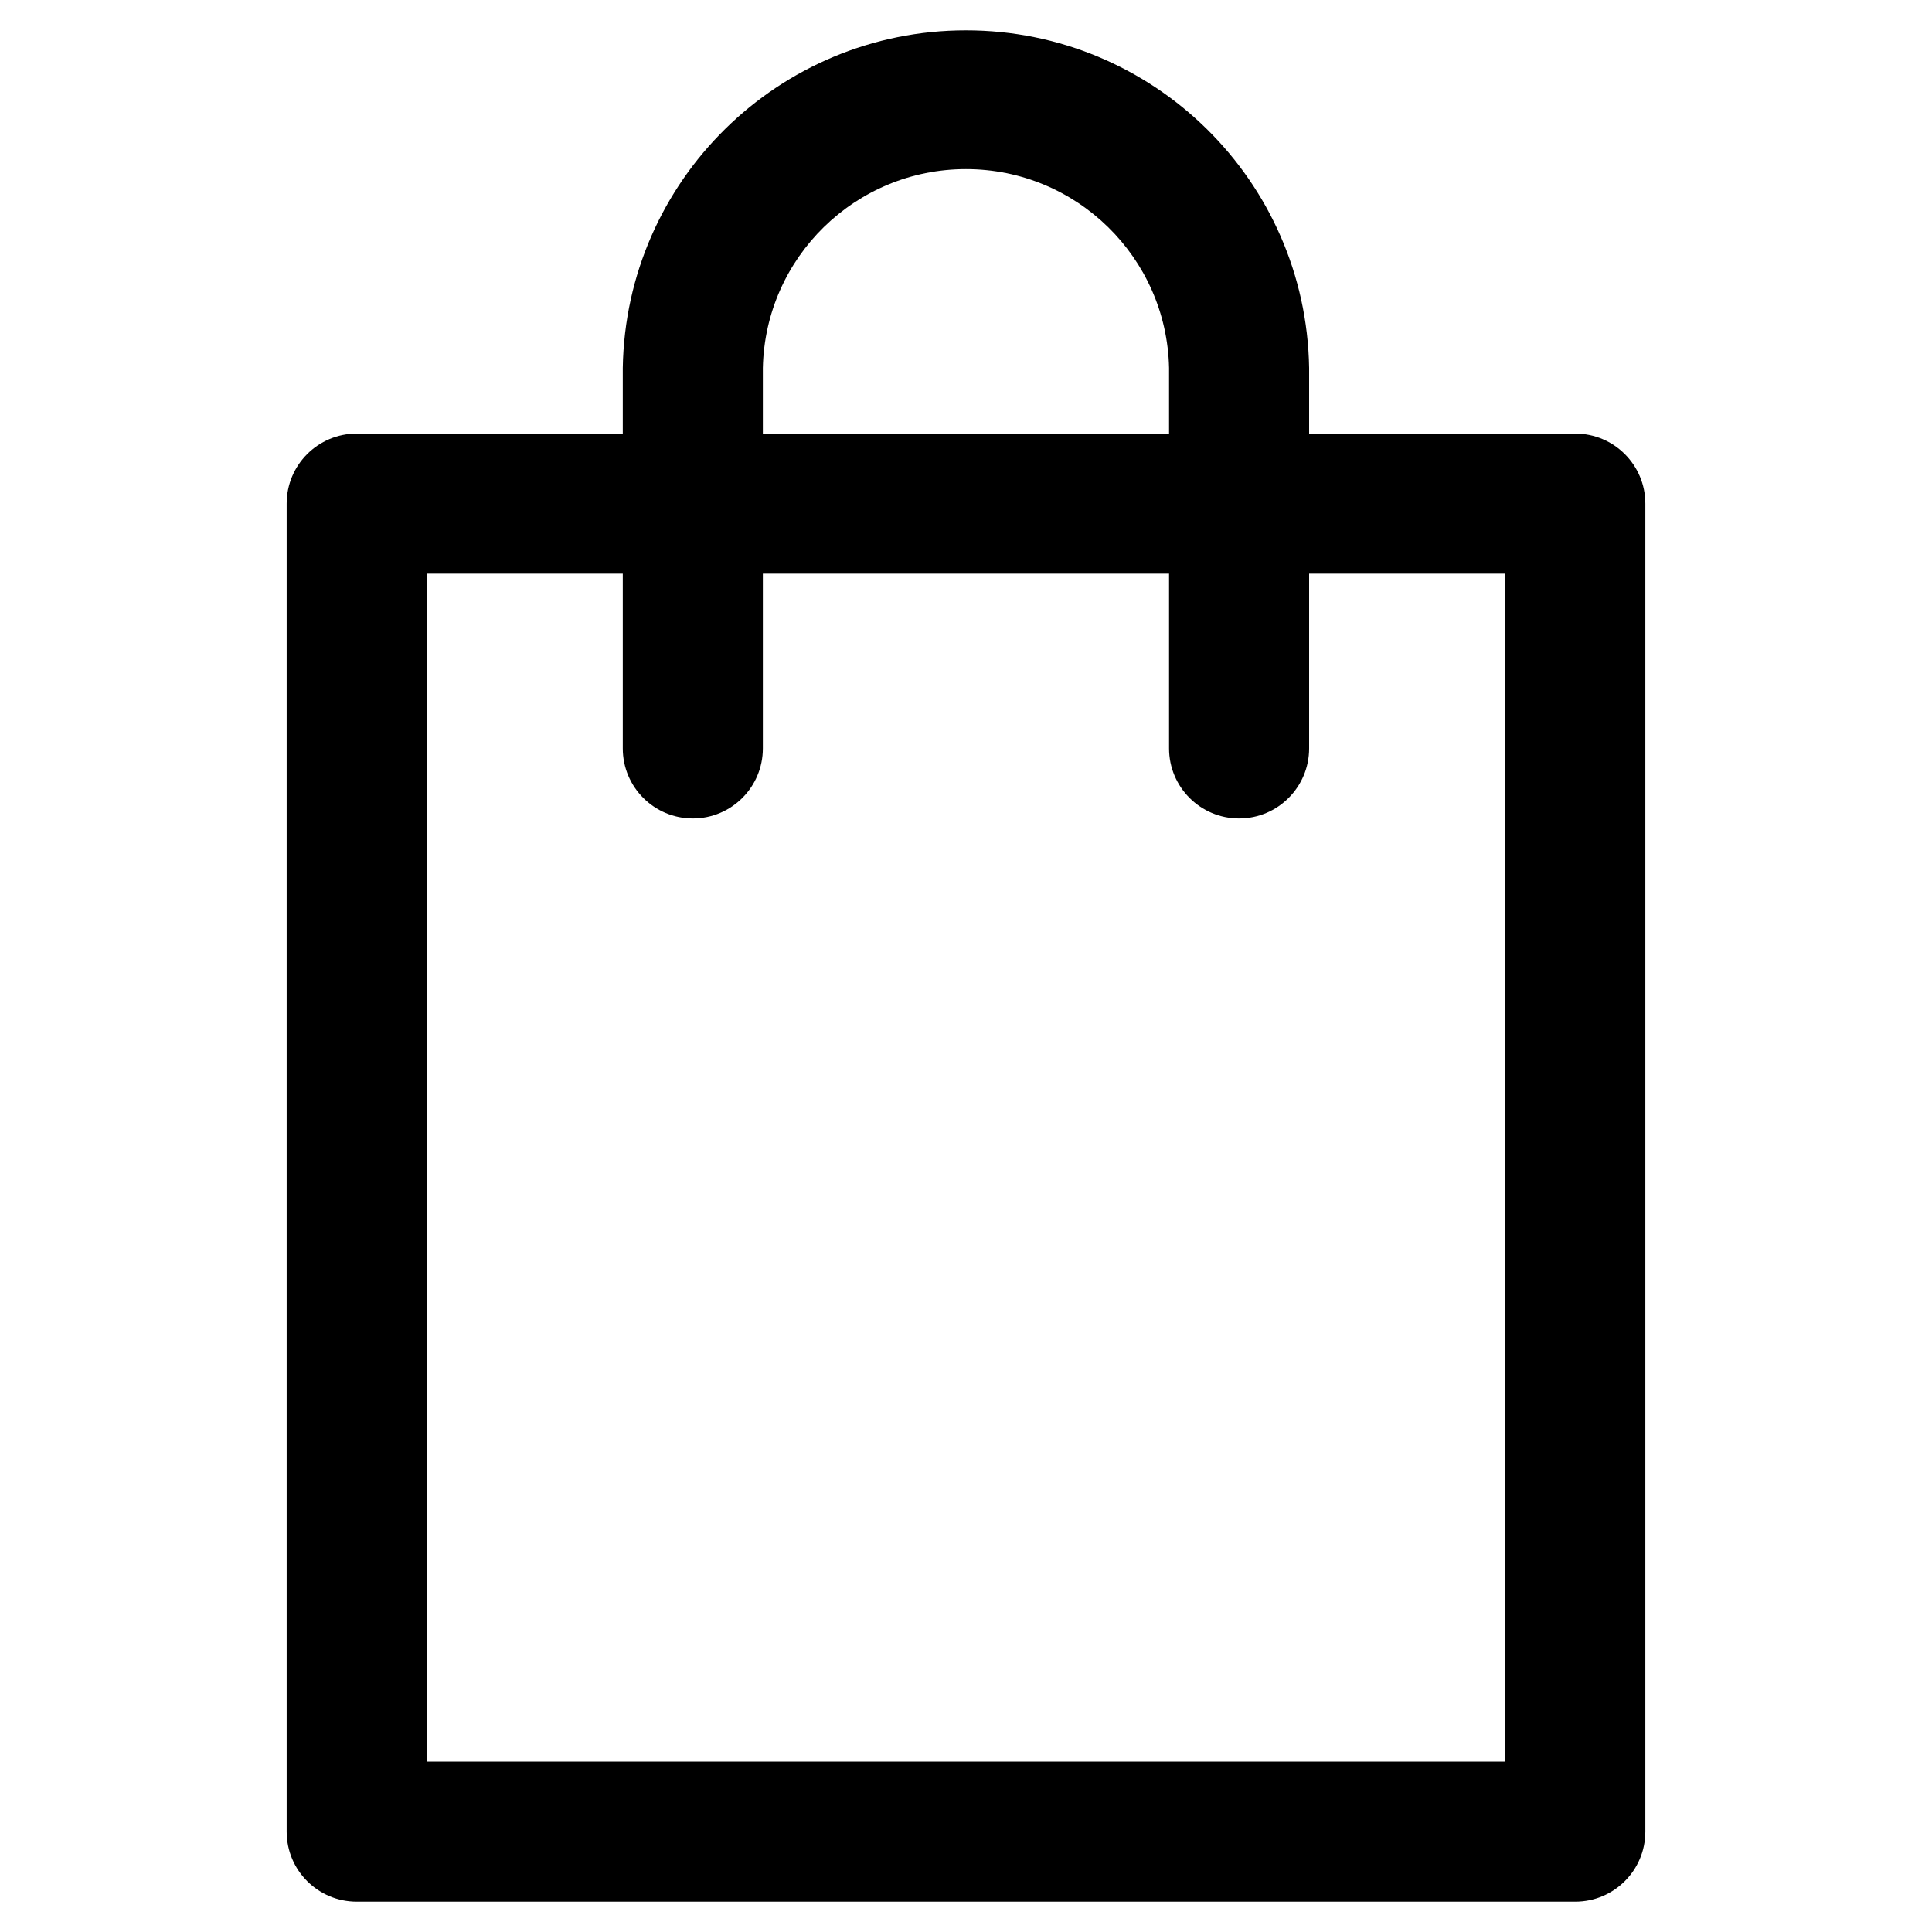 <?xml version="1.0" encoding="UTF-8" standalone="no" ?>
<!DOCTYPE svg PUBLIC "-//W3C//DTD SVG 1.1//EN" "http://www.w3.org/Graphics/SVG/1.1/DTD/svg11.dtd">
<svg xmlns="http://www.w3.org/2000/svg" xmlns:xlink="http://www.w3.org/1999/xlink" version="1.1" width="1080" height="1080" viewBox="0 0 1080 1080" xml:space="preserve">
<desc>Created with Fabric.js 5.2.4</desc>
<defs>
</defs>
<g transform="matrix(1 0 0 1 540 540)" id="ed20c3c6-8215-417f-94ab-1e5d780af104"  >
<rect style="stroke: none; stroke-width: 1; stroke-dasharray: none; stroke-linecap: butt; stroke-dashoffset: 0; stroke-linejoin: miter; stroke-miterlimit: 4; fill: rgb(255,255,255); fill-rule: nonzero; opacity: 1; visibility: hidden;" vector-effect="non-scaling-stroke"  x="-540" y="-540" rx="0" ry="0" width="1080" height="1080" />
</g>
<g transform="matrix(1 0 0 1 540 540)" id="56a9ec81-f707-43d3-ac01-f1dde9e15339"  >
</g>
<g transform="matrix(2.61 0 0 2.61 540 540)"  >
<g style="" vector-effect="non-scaling-stroke"   >
		<g transform="matrix(1 0 0 1 0 43.18)"  >
<path style="stroke: none; stroke-width: 1; stroke-dasharray: none; stroke-linecap: butt; stroke-dashoffset: 0; stroke-linejoin: miter; stroke-miterlimit: 4; fill: rgb(0,0,0); fill-rule: nonzero; opacity: 1;" vector-effect="non-scaling-stroke"  transform=" translate(-242.33, -292.78)" d="M 372.83 450 L 111.83 450 C 103.546 450 96.83 443.284 96.83 435 L 96.83 150.57 C 96.83 142.286 103.546 135.57 111.83 135.57 L 372.83 135.57 C 381.114 135.57 387.83 142.286 387.83 150.57 L 387.83 435 C 387.83 443.284 381.114 450 372.83 450 Z M 126.83 420 L 357.83 420 L 357.83 165.57 L 126.83 165.57 Z" stroke-linecap="round" />
</g>
		<g transform="matrix(1 0 0 1 -0.01 -116)"  >
<path style="stroke: none; stroke-width: 1; stroke-dasharray: none; stroke-linecap: butt; stroke-dashoffset: 0; stroke-linejoin: miter; stroke-miterlimit: 4; fill: rgb(0,0,0); fill-rule: nonzero; opacity: 1;" vector-effect="non-scaling-stroke"  transform=" translate(-242.32, -133.6)" d="M 300.82 218 C 292.536 218 285.82 211.284 285.82 203 L 285.82 121.5 C 285.313 97.839 265.986 78.923 242.32 78.923 C 218.654 78.923 199.327 97.839 198.82 121.5 L 198.82 203 C 198.82 211.284 192.104 218 183.82 218 C 175.536 218 168.82 211.284 168.82 203 L 168.82 121.5 C 169.482 81.38 202.194 49.202 242.32 49.202 C 282.446 49.202 315.158 81.38 315.82 121.5 L 315.82 203 C 315.82 211.284 309.104 218 300.82 218 Z" stroke-linecap="round" />
</g>
</g>
</g>
</svg>